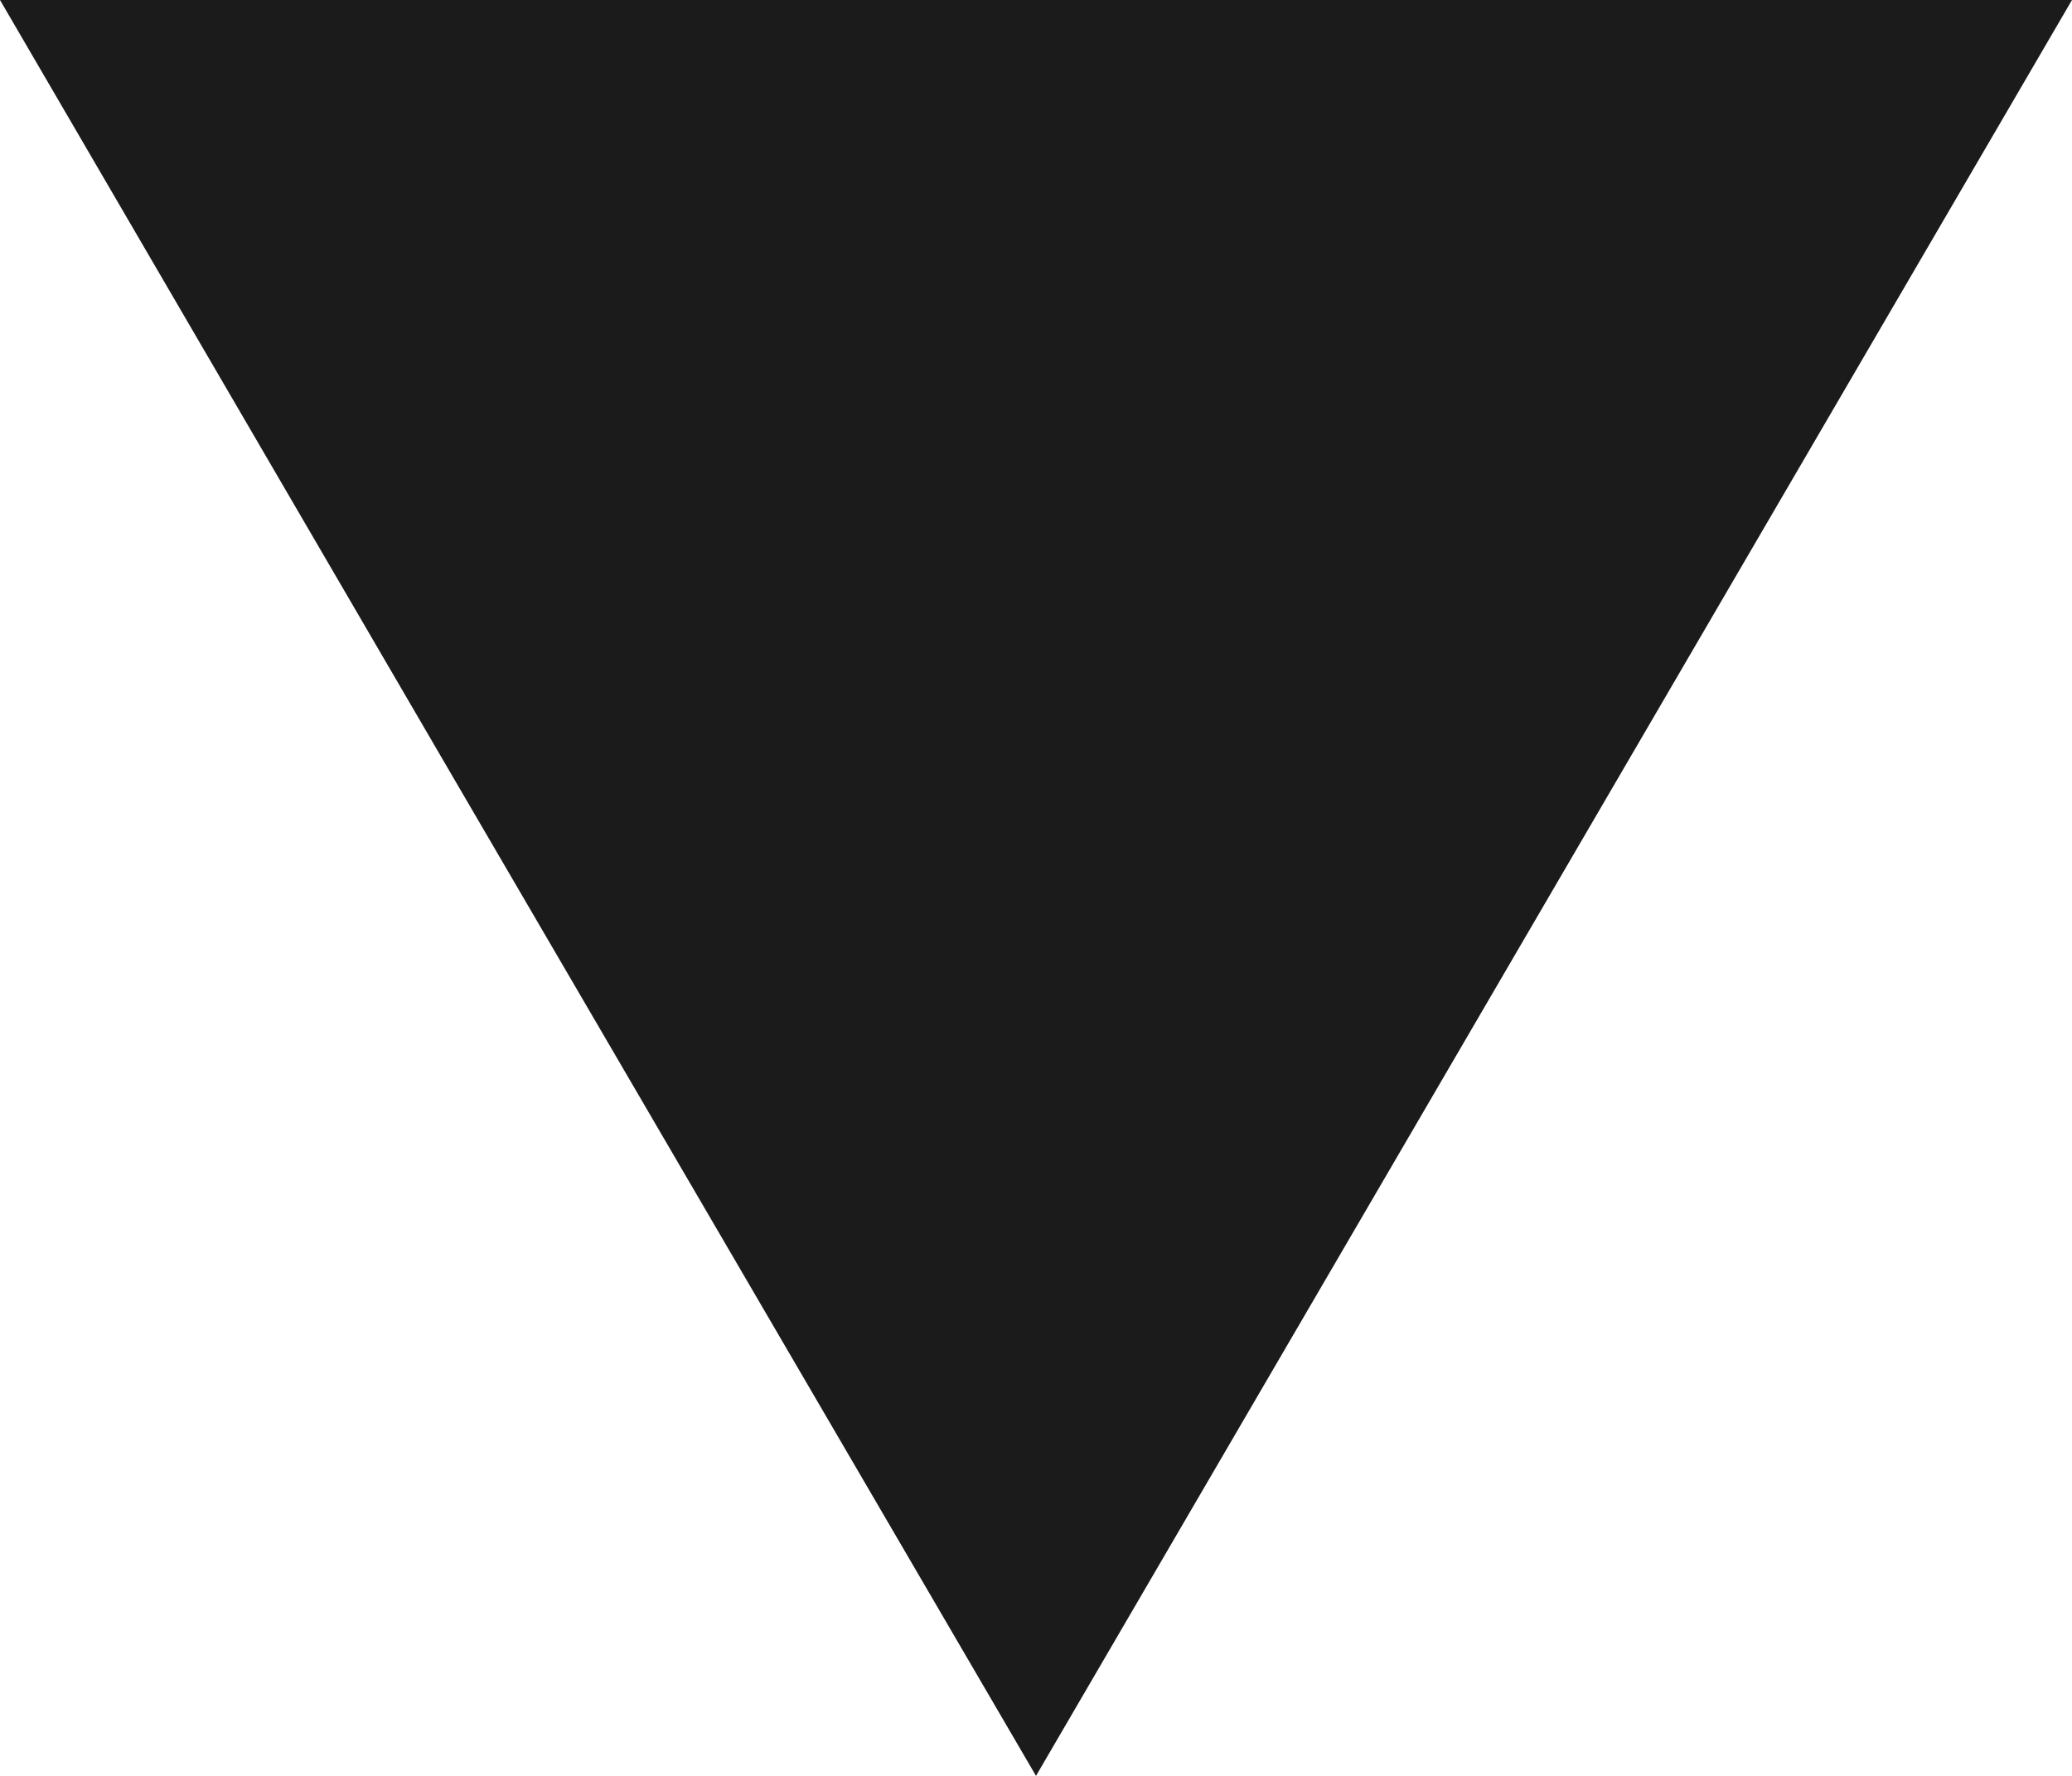 <svg xmlns="http://www.w3.org/2000/svg" width="28" height="24" viewBox="0 0 28 24">
  <path id="Path_18047" data-name="Path 18047" d="M14,0l7.9,13.535L28,24H0Z" transform="translate(28 24) rotate(180)" fill="#1b1b1b"/>
</svg>
